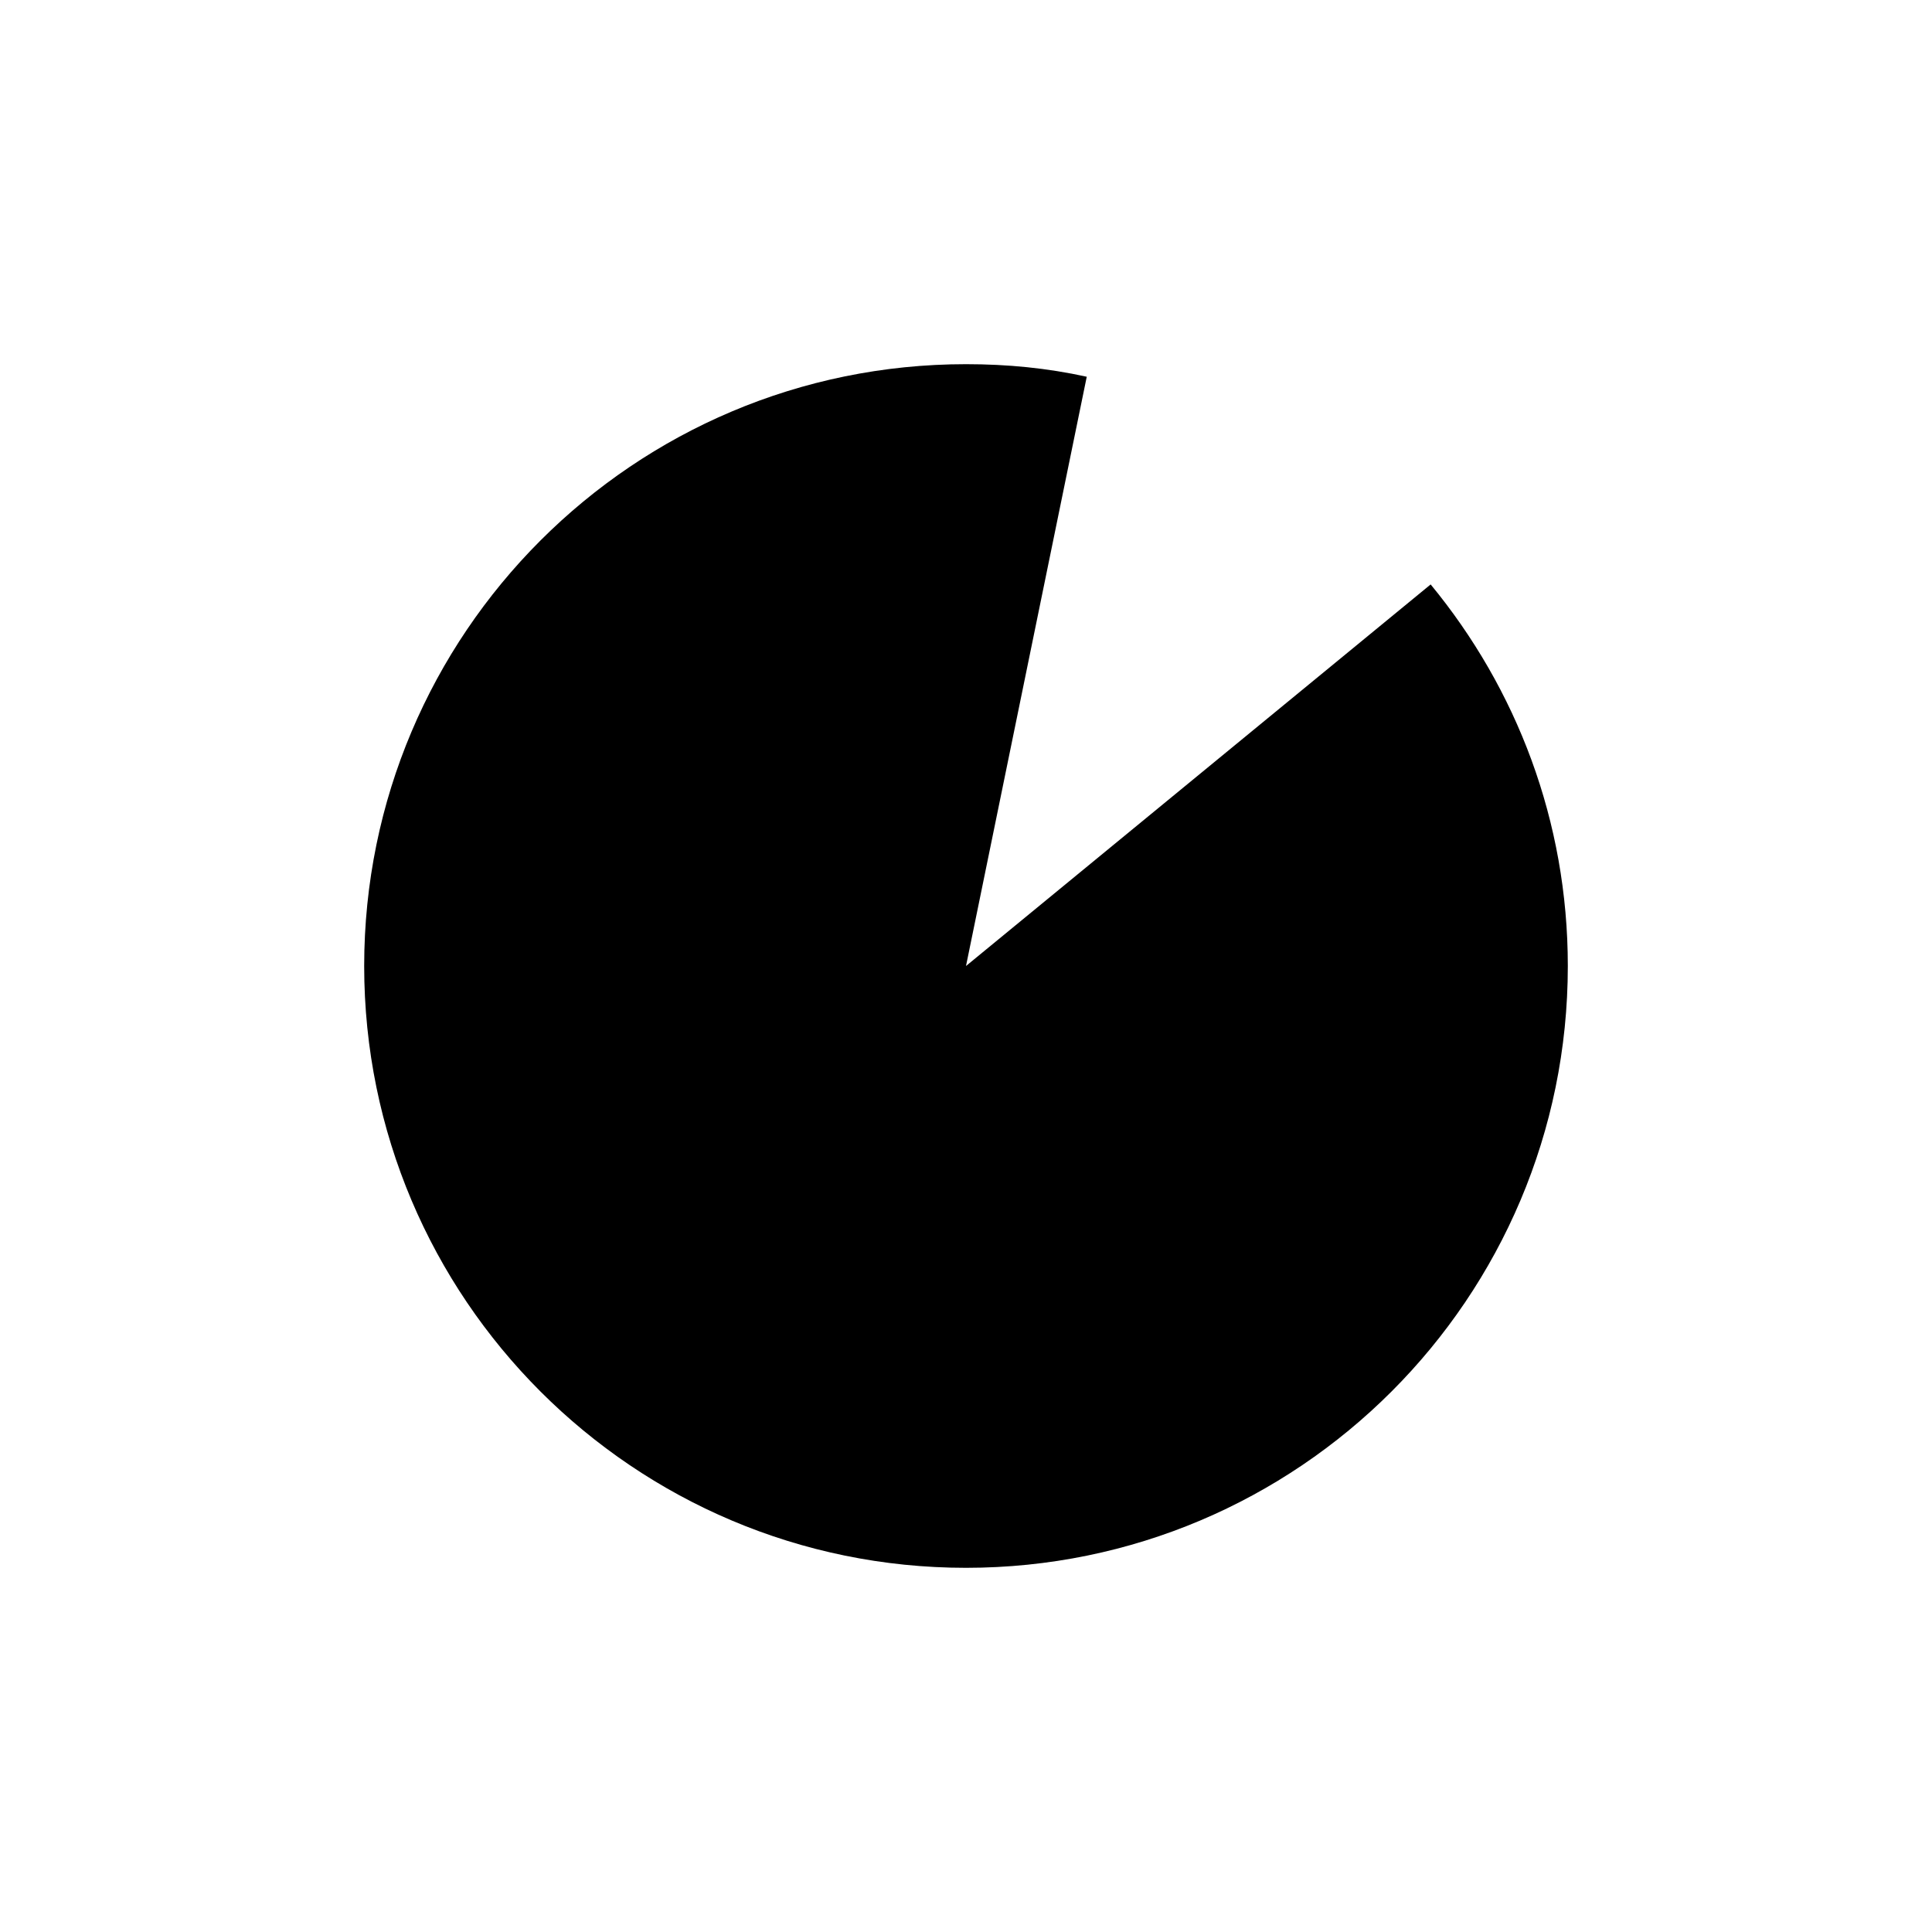 <?xml version="1.0" encoding="utf-8"?>
<!-- Generator: Adobe Illustrator 19.0.0, SVG Export Plug-In . SVG Version: 6.00 Build 0)  -->
<svg version="1.1" id="Layer_1" xmlns="http://www.w3.org/2000/svg" xmlns:xlink="http://www.w3.org/1999/xlink" x="0px" y="0px"
	 viewBox="0 0 200 200" style="enable-background:new 0 0 200 200;" xml:space="preserve">
<path id="XMLID_7_" d="M162.3,100c0,34.4-27.9,62.3-62.3,62.3S37.7,134.4,37.7,100S65.6,37.7,100,37.7c4.3,0,8.4,0.4,12.5,1.3
	L100,100l48.1-39.5C157,71.3,162.3,85,162.3,100z"/>
</svg>
